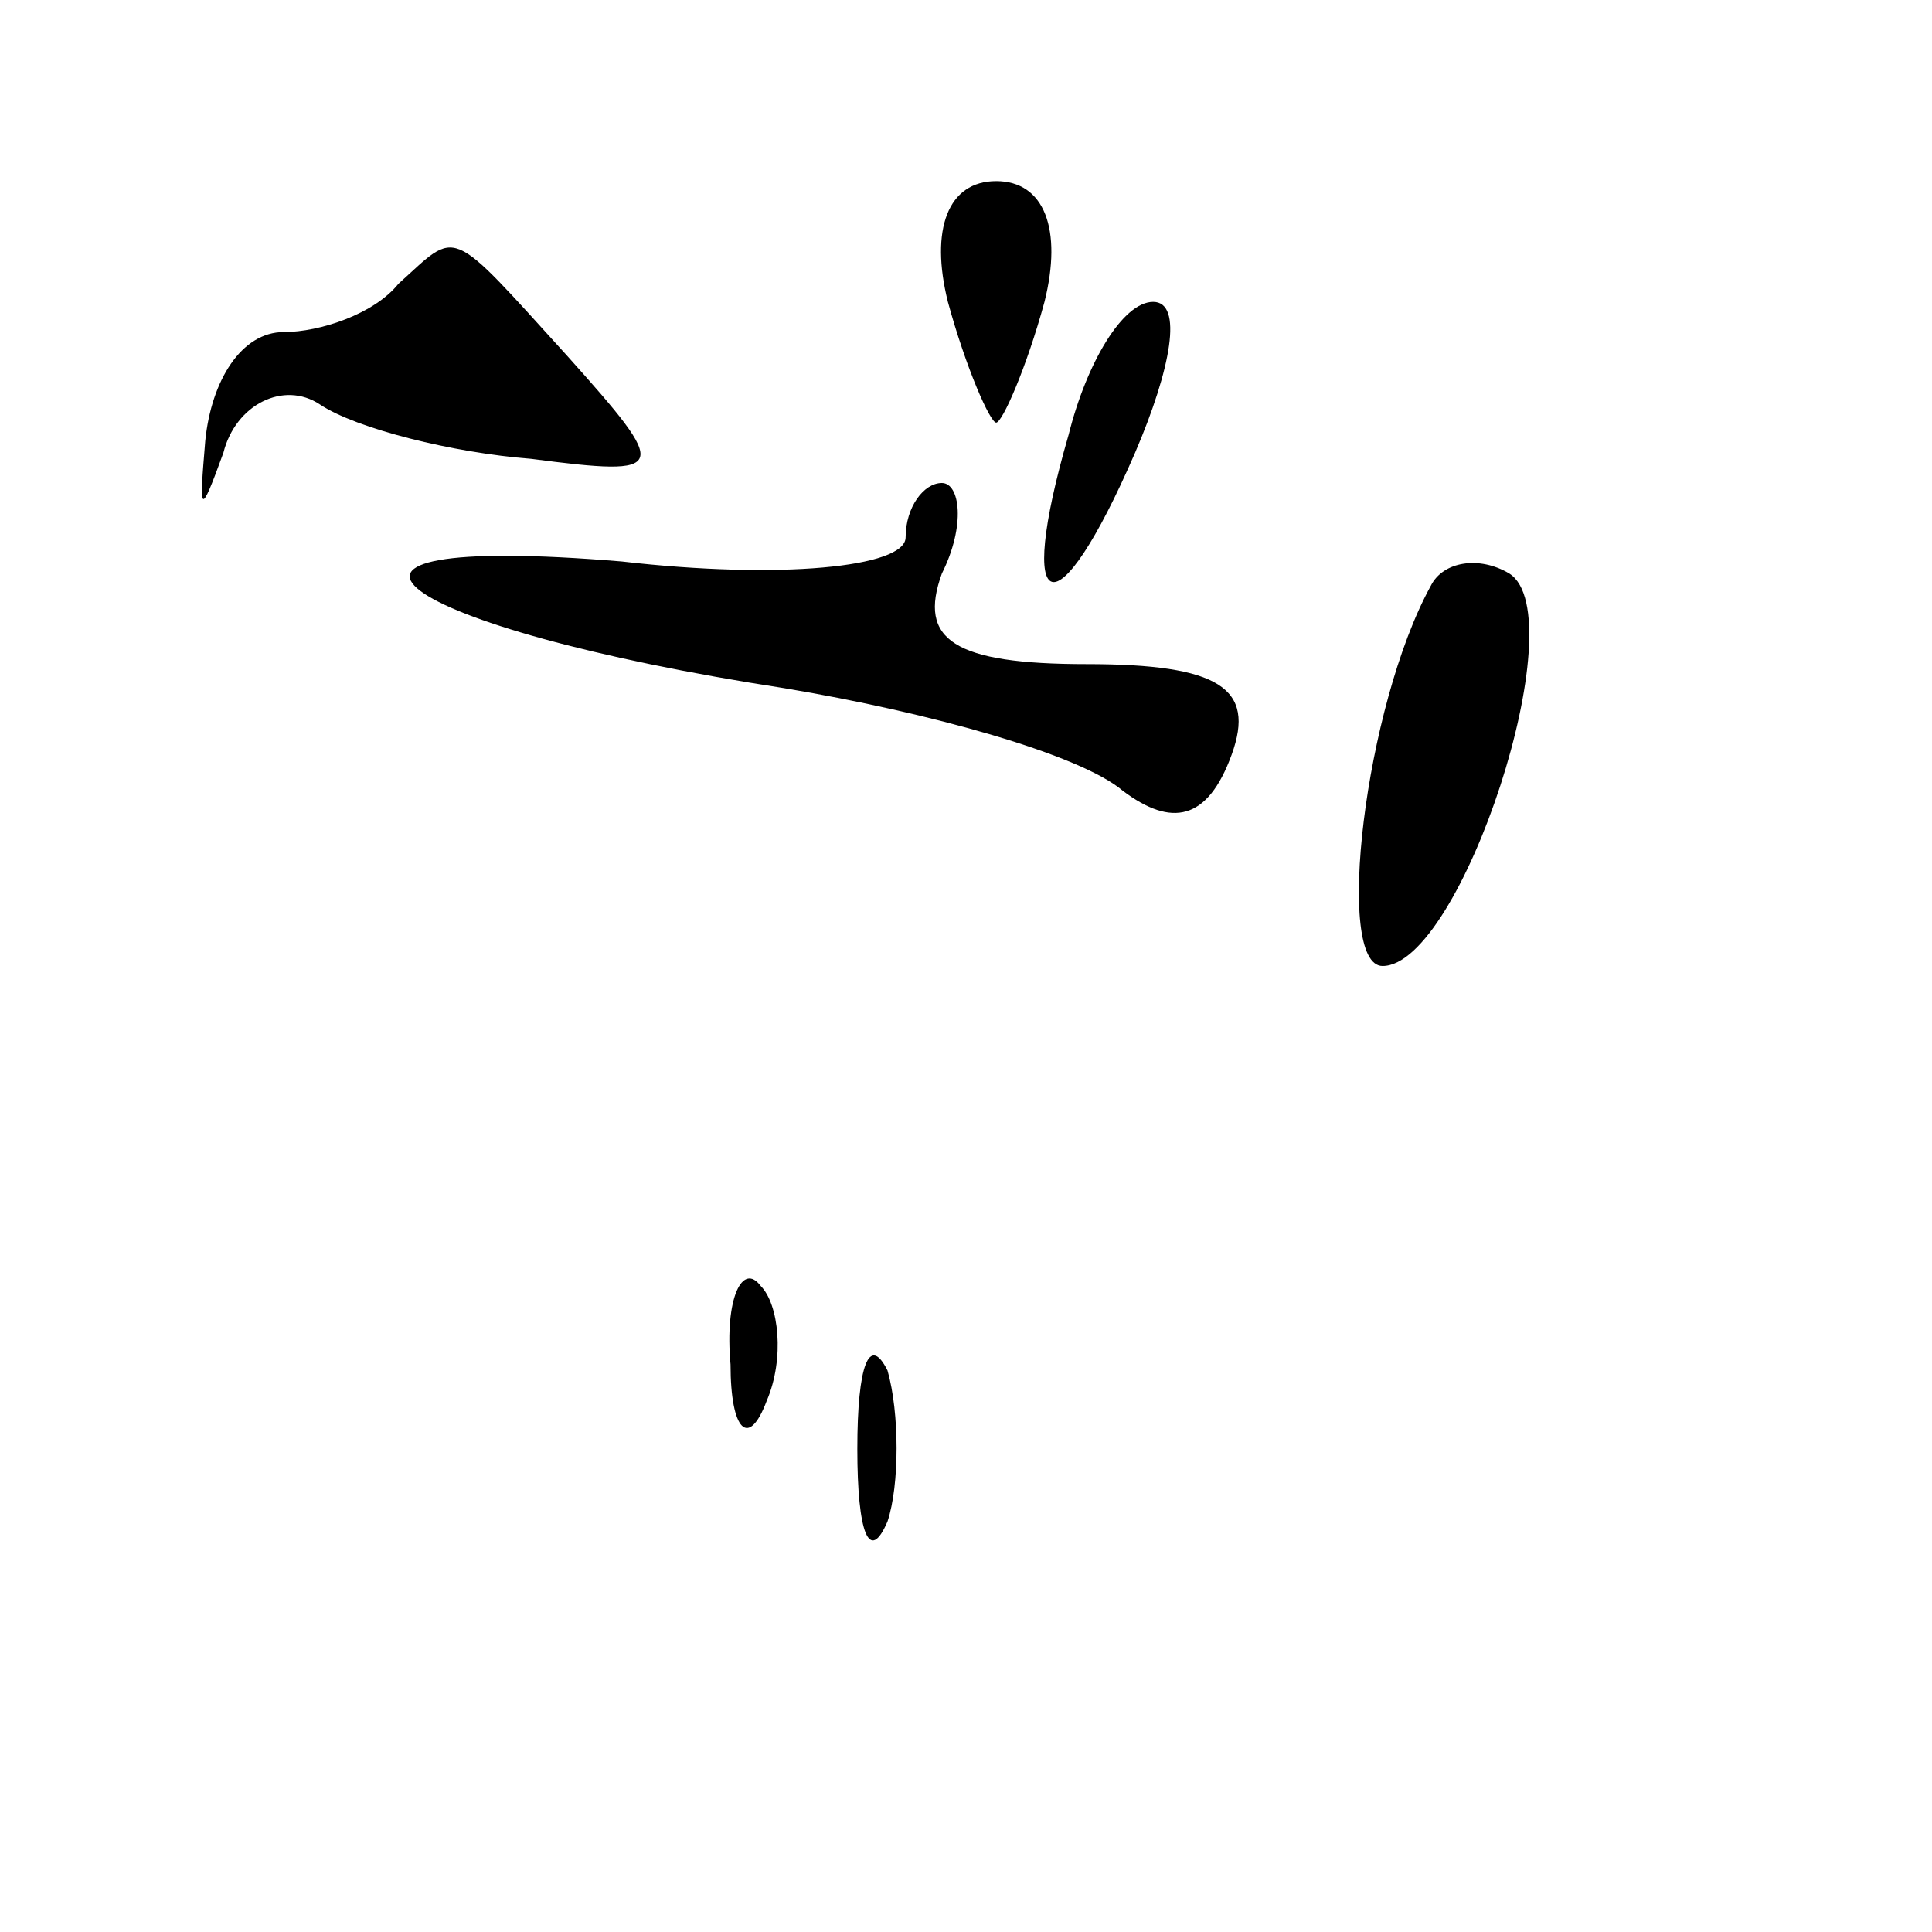 <?xml version="1.0" standalone="no"?>
<!DOCTYPE svg PUBLIC "-//W3C//DTD SVG 20010904//EN"
 "http://www.w3.org/TR/2001/REC-SVG-20010904/DTD/svg10.dtd">
<svg version="1.0" xmlns="http://www.w3.org/2000/svg"
 width="32pt" height="32pt" viewBox="0 0 32 32"
 preserveAspectRatio="xMidYMid meet">
<g transform="translate(0,32) scale(0.1,-0.1)"
fill="#000000" stroke="none">
<path fill="#000000" stroke="none" d="M157 270 c3 -11 7 -20 8 -20 1 0 5 9 8
20 3 12 0 20 -8 20 -8 0 -11 -8 -8 -20z"/>
<path fill="#000000" stroke="none" d="M66 273 c-4 -5 -13 -8 -19 -8 -7 0 -12
-8 -13 -18 -1 -12 -1 -13 3 -2 2 8 10 12 16 8 6 -4 22 -8 35 -9 23 -3 23 -2 6
17 -20 22 -18 21 -28 12z"/>
<path fill="#000000" stroke="none" d="M177 248 c-9 -31 -2 -33 11 -3 6 14 8
25 3 25 -5 0 -11 -10 -14 -22z"/>
<path fill="#000000" stroke="none" d="M150 231 c0 -5 -21 -7 -47 -4 -60 5
-38 -11 27 -21 24 -4 49 -11 56 -17 8 -6 14 -5 18 6 4 11 -2 15 -24 15 -22 0
-28 4 -24 15 4 8 3 15 0 15 -3 0 -6 -4 -6 -9z"/>
<path fill="#000000" stroke="none" d="M237 223 c-11 -20 -16 -63 -8 -63 13 0
32 58 21 65 -5 3 -11 2 -13 -2z"/>
<path fill="#000000" stroke="none" d="M121 94 c0 -11 3 -14 6 -6 3 7 2 16 -1
19 -3 4 -6 -2 -5 -13z"/>
<path fill="#000000" stroke="none" d="M142 80 c0 -14 2 -19 5 -12 2 6 2 18 0
25 -3 6 -5 1 -5 -13z"/>
</g>
</svg>
